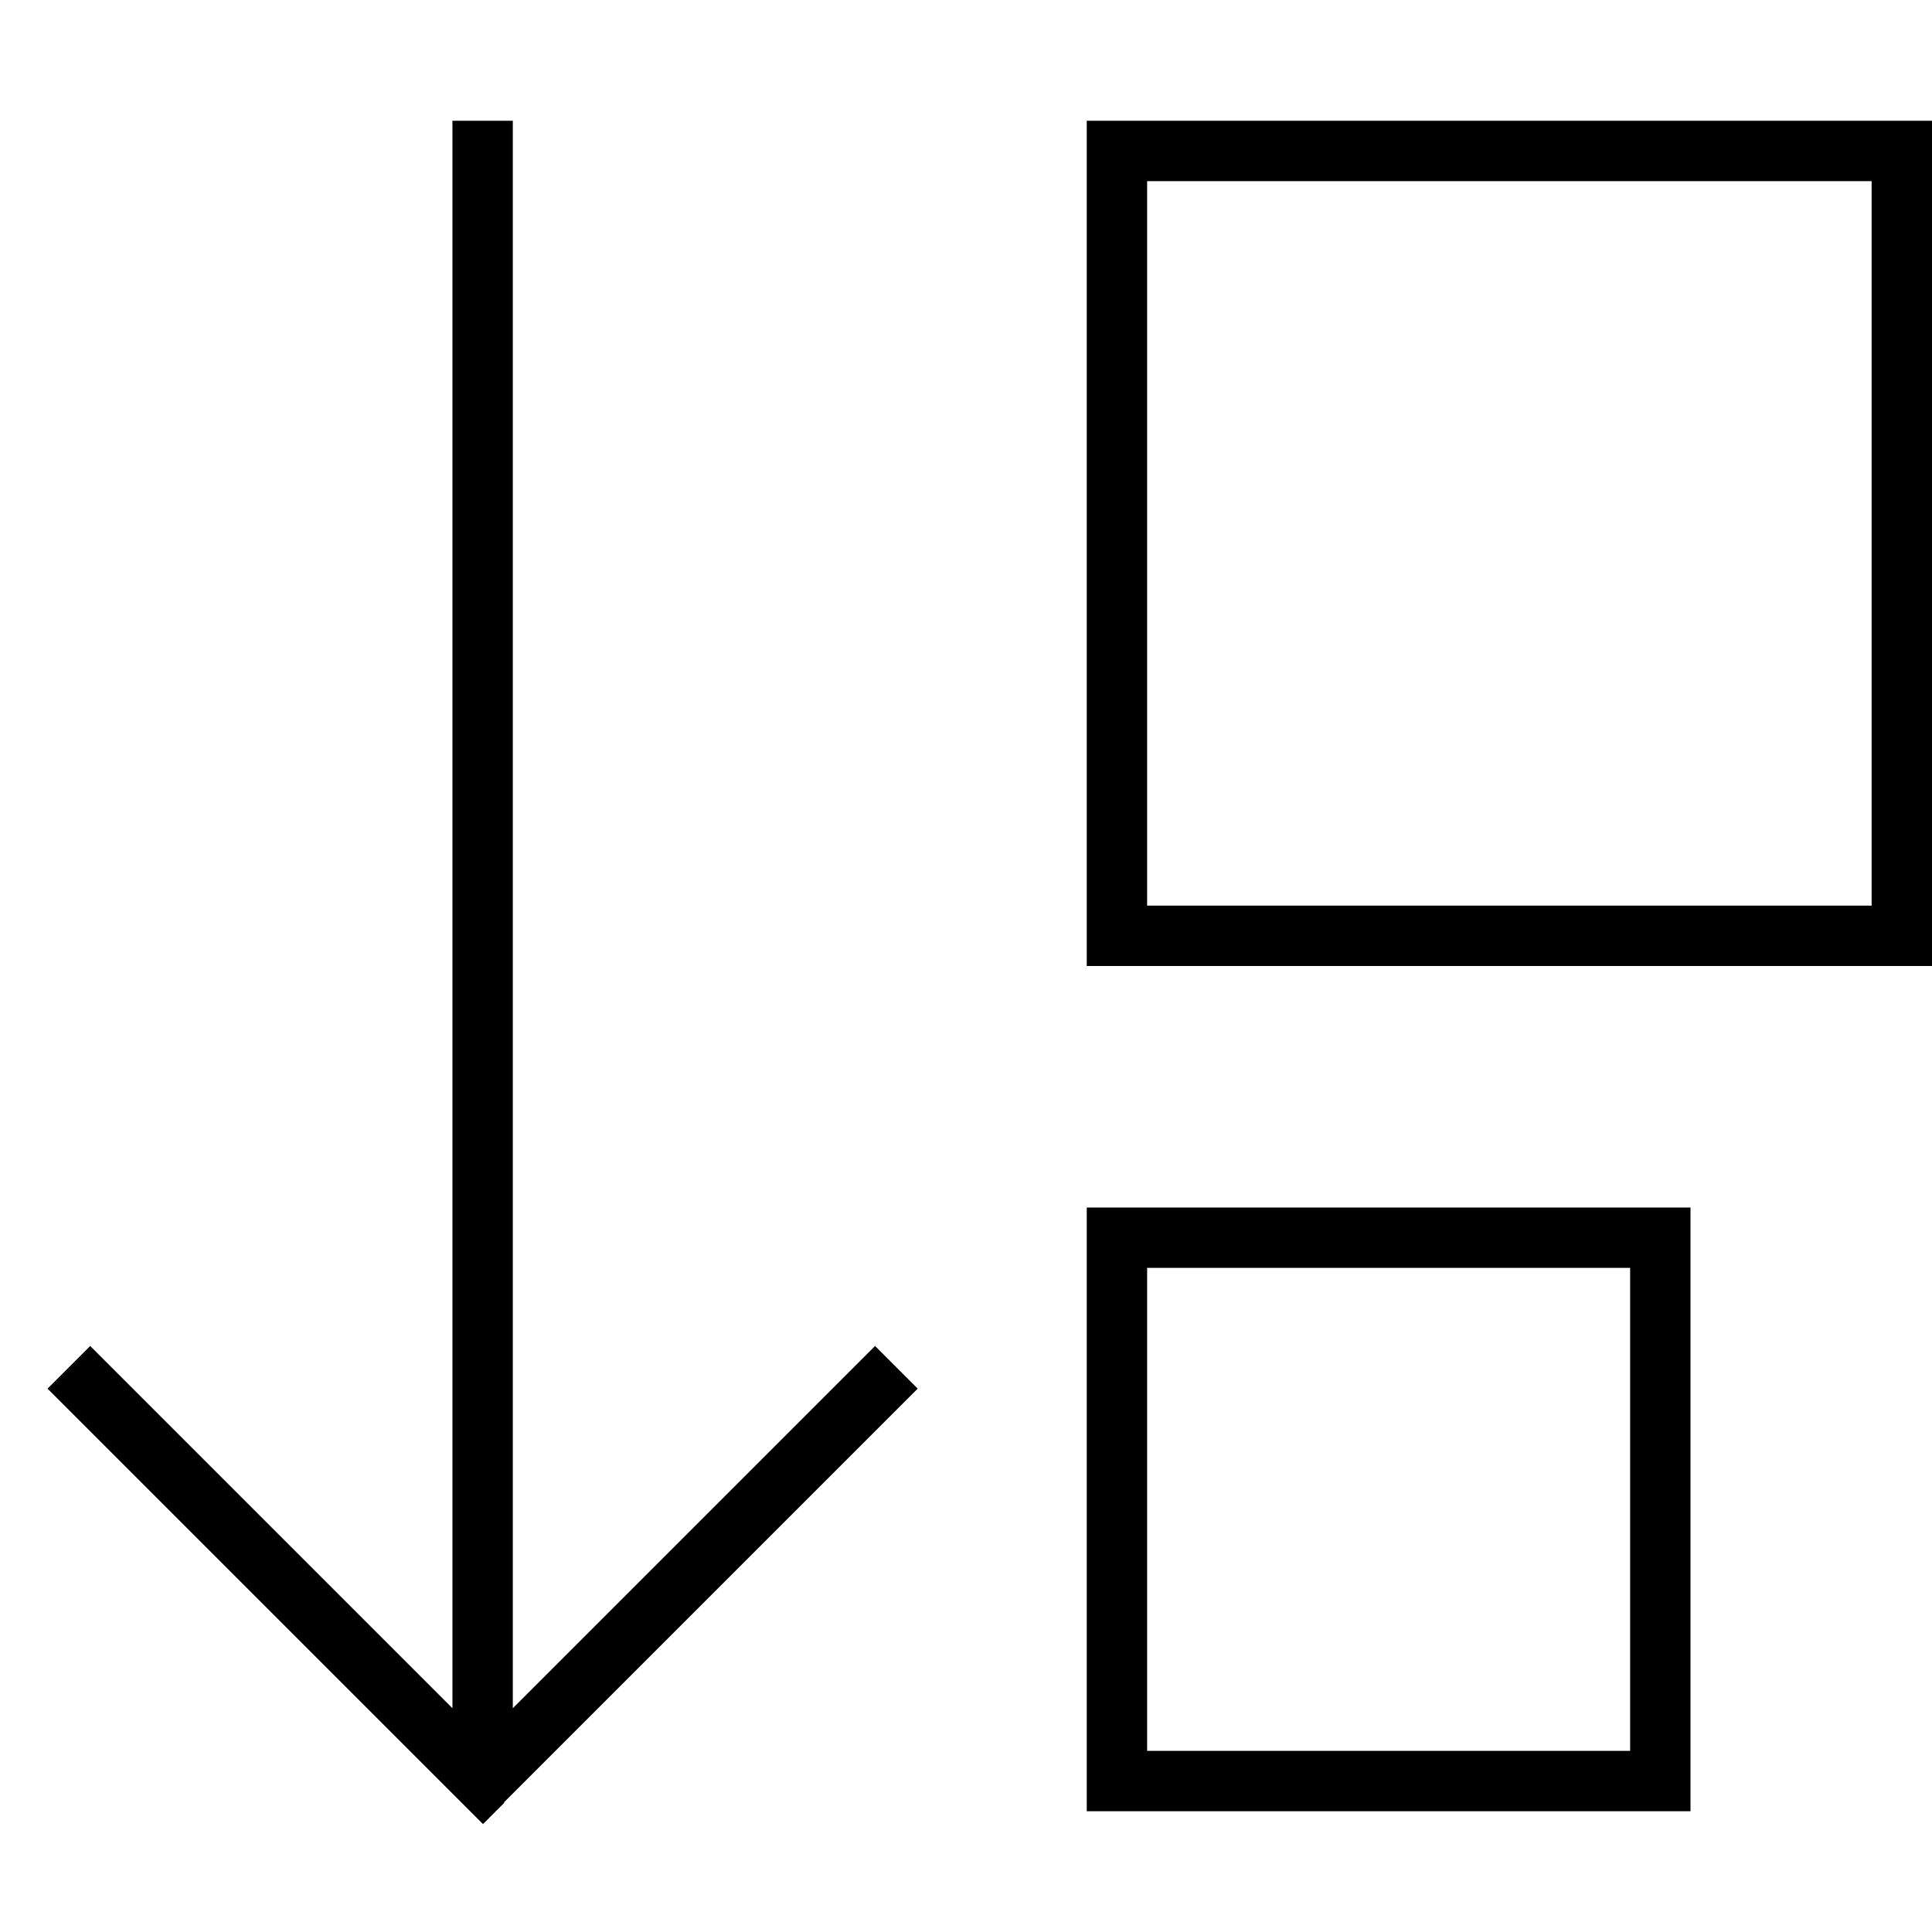 <svg xmlns="http://www.w3.org/2000/svg" viewBox="0 0 512 512"><!--! Font Awesome Pro 7.0.0 by @fontawesome - https://fontawesome.com License - https://fontawesome.com/license (Commercial License) Copyright 2025 Fonticons, Inc. --><path fill="currentColor" d="M133.7 477.7l-5.7 5.7-5.7-5.7-104-104-5.7-5.7 11.3-11.3 5.7 5.7 90.3 90.3 0-420.7 16 0 0 420.7 90.3-90.3 5.7-5.7 11.3 11.3-5.7 5.7-104 104zM304 32l208 0 0 224-224 0 0-224 16 0zM496 48l-192 0 0 192 192 0 0-192zM304 320l144 0 0 160-160 0 0-160 16 0zm128 16l-128 0 0 128 128 0 0-128z"/></svg>